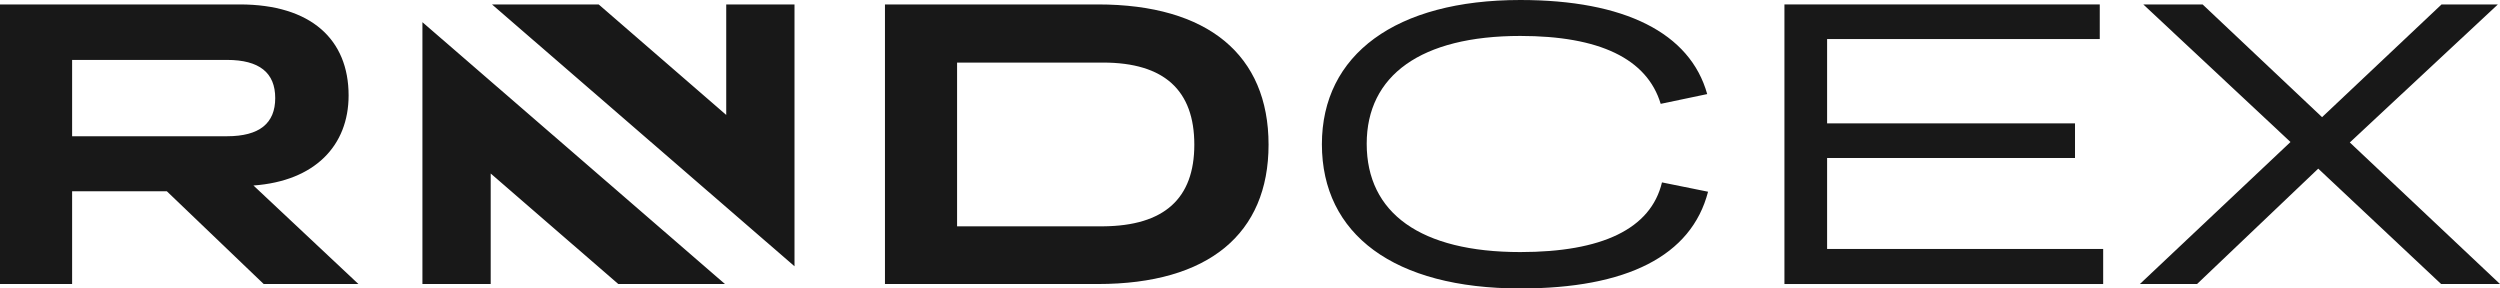 <svg width="260" height="30" viewBox="0 0 260 30" fill="none" xmlns="http://www.w3.org/2000/svg">
    <g clip-path="url(#clip0_207_1043)">
        <path d="M158.112 0C168.94 0 175.774 3.415 177.549 9.785L172.712 10.8C171.292 6.092 166.322 3.738 158.112 3.738C147.773 3.738 142.137 7.846 142.137 14.954C142.137 22.154 147.728 26.215 158.112 26.215C166.588 26.215 171.691 23.815 172.845 18.969L177.638 19.939C175.907 26.631 169.162 30 158.112 30C144.977 30 137.477 24.369 137.477 15C137.477 5.677 145.154 0 158.112 0Z"
              fill="#181818"/>
        <path d="M185.581 0.461H218.375V4.061H190.019V12.831H215.801V16.431H190.019V25.892H218.73V29.538H185.581V0.461Z"
              fill="#181818"/>
        <path d="M222.547 29.538L238.211 14.769L222.902 0.461H229.07L241.495 12.184L253.92 0.461H259.778L244.38 14.815L260 29.538H253.876L241.096 17.538L228.493 29.538H222.547Z"
              fill="#181818"/>
        <path d="M0 0.461H24.939C32.35 0.461 36.255 4.108 36.255 9.923C36.255 15.138 32.75 18.831 26.359 19.292L37.276 29.538H27.424L17.351 19.892H7.5V29.538H0V0.461ZM7.5 6.184V14.169H23.608C26.981 14.169 28.623 12.831 28.623 10.2C28.623 7.569 26.981 6.231 23.608 6.231H7.5V6.184Z"
              fill="#181818"/>
        <path d="M92.036 0.461H114.18C125.629 0.461 131.93 5.723 131.93 15.046C131.93 24.323 125.673 29.538 114.18 29.538H92.036V0.461ZM124.209 15.046C124.209 9.415 121.103 6.508 114.712 6.508H99.536V23.538H114.712C121.103 23.492 124.209 20.631 124.209 15.046Z"
              fill="#181818"/>
        <path d="M75.395 29.538L43.932 2.308V29.538H51.033V18.046L64.301 29.538H75.395Z" fill="#181818"/>
        <path d="M51.166 0.461L82.628 27.692V0.461H75.528V11.954L62.26 0.461H51.166Z" fill="#181818"/>
    </g>
    <defs>
        <clipPath id="clip0_207_1043">
            <rect width="260" height="30" fill="transparent"/>
        </clipPath>
    </defs>
</svg>
